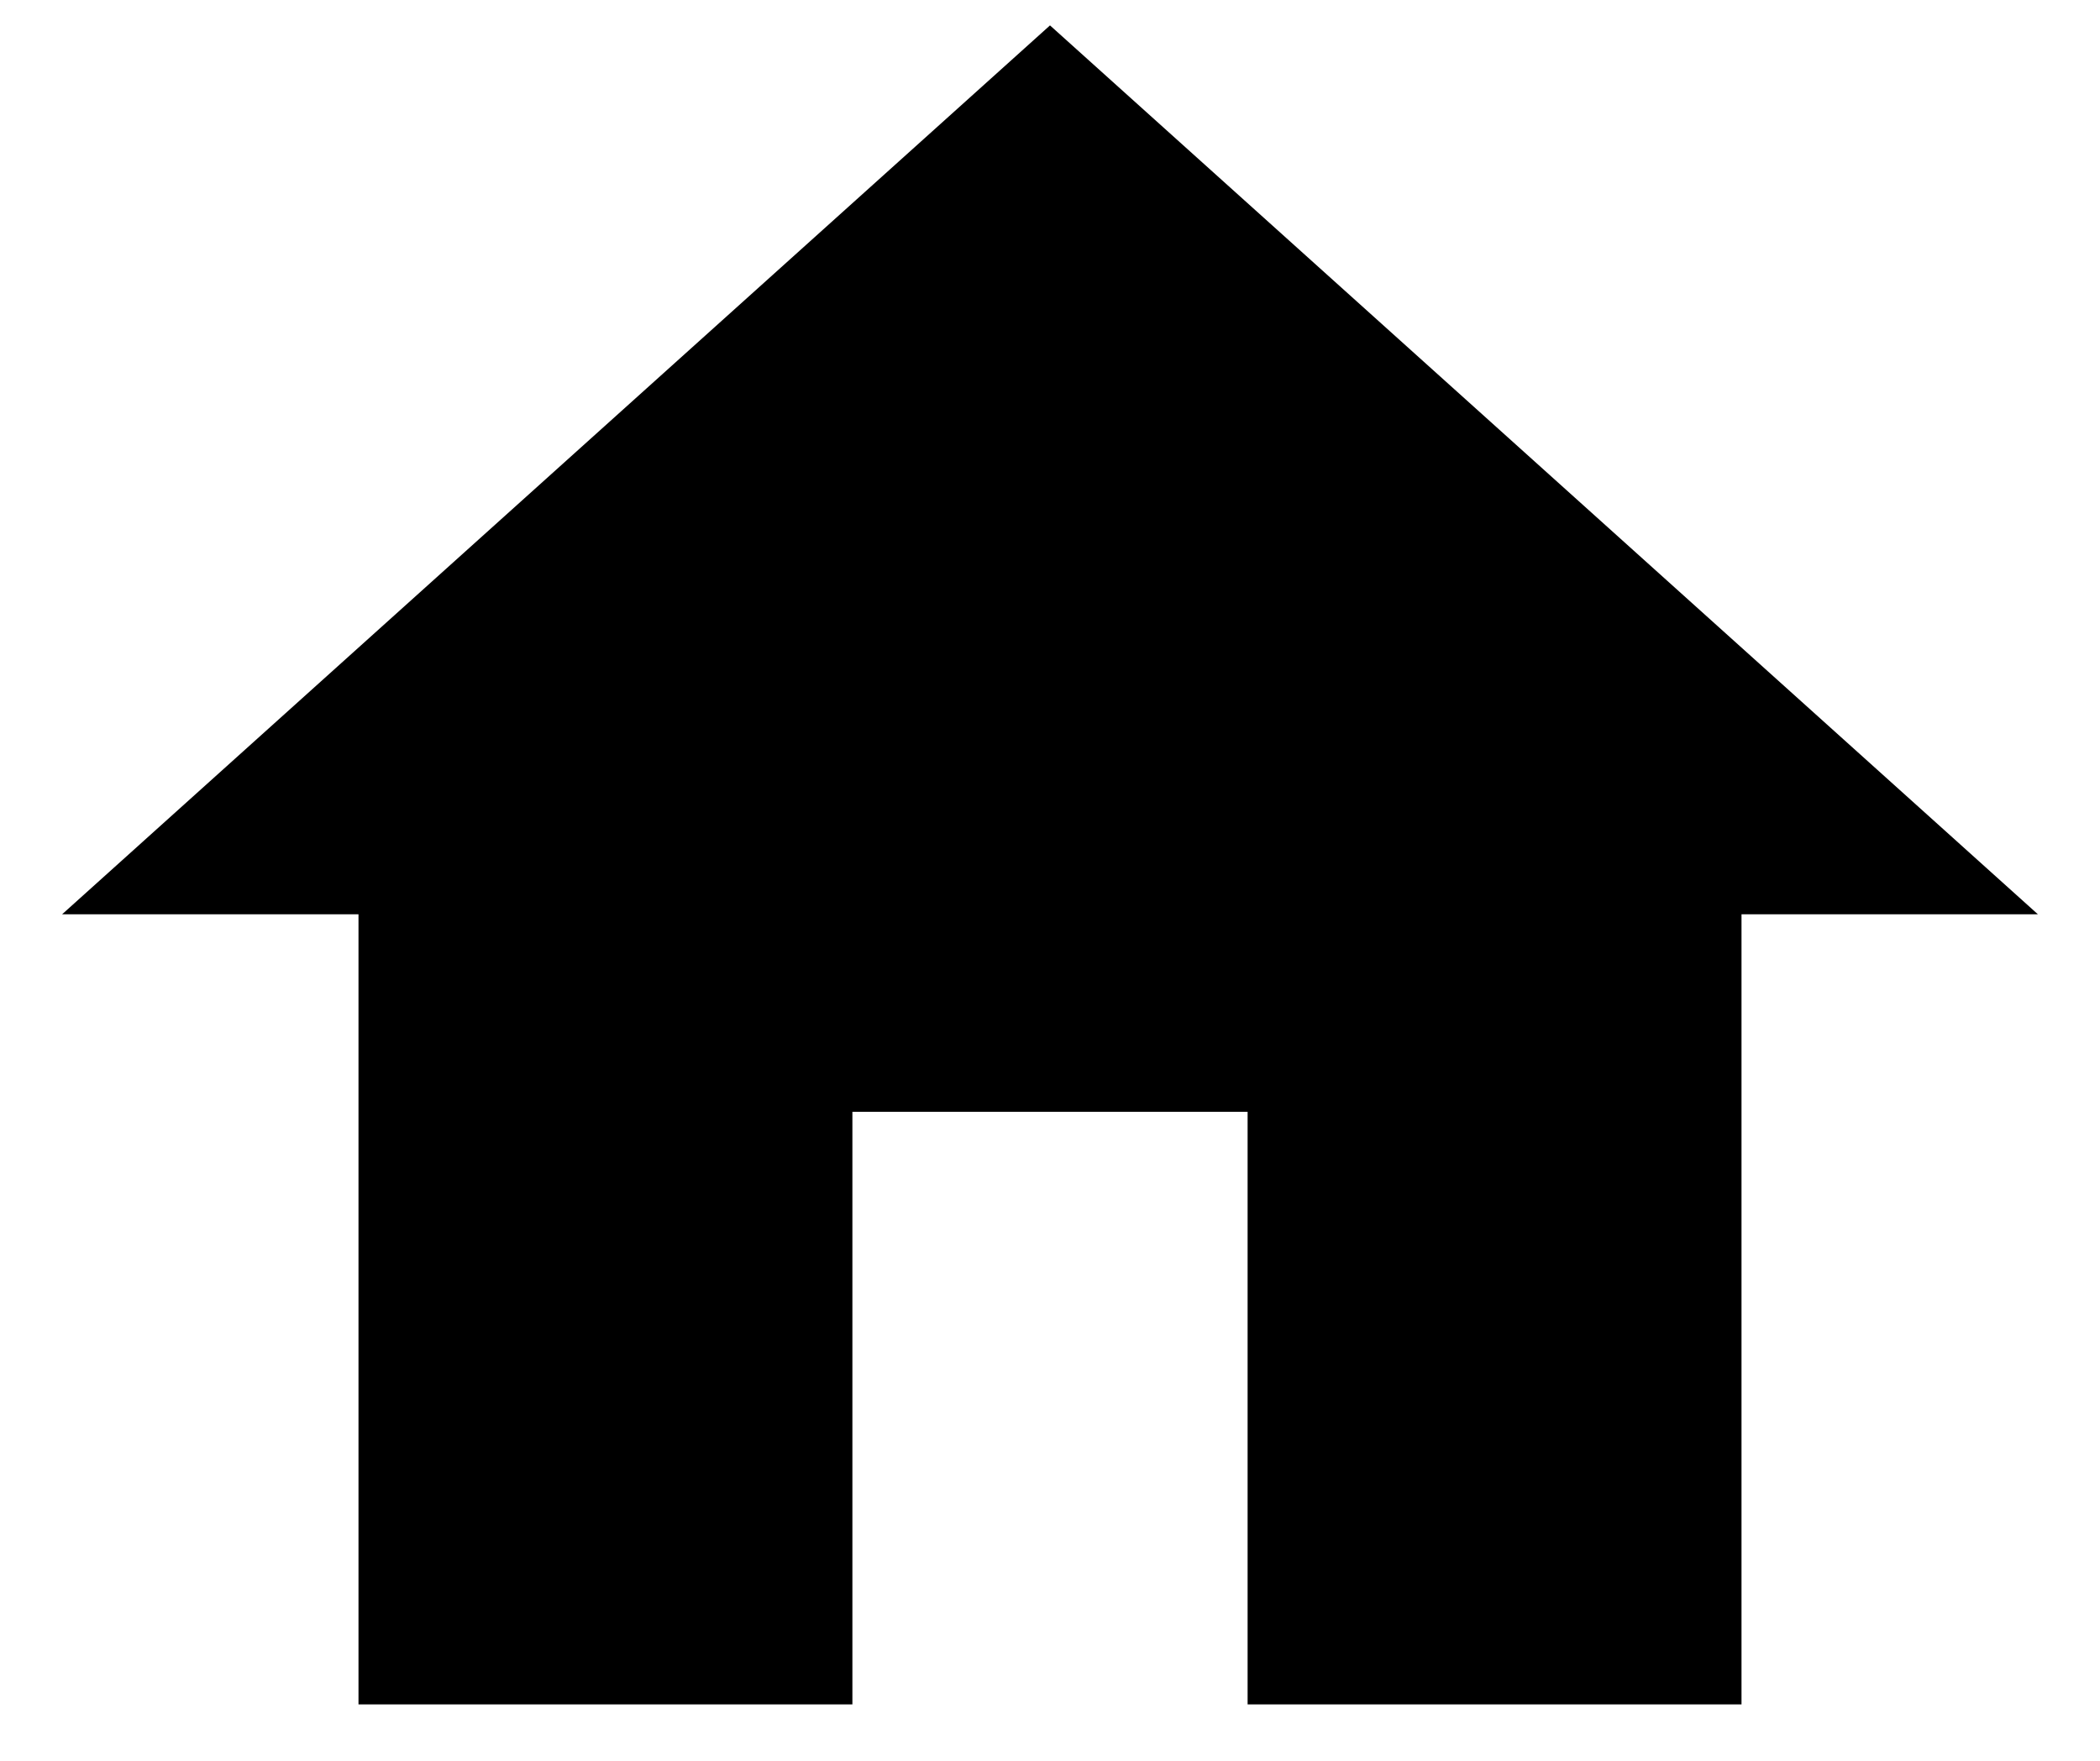 <svg width="31" height="26" viewBox="0 0 31 26" fill="none" xmlns="http://www.w3.org/2000/svg">
<path d="M12.583 25.167V16.417H18.417V25.167H25.708V13.5H30.083L15.5 0.375L0.917 13.5H5.292V25.167H12.583Z" fill="black"/>
</svg>
